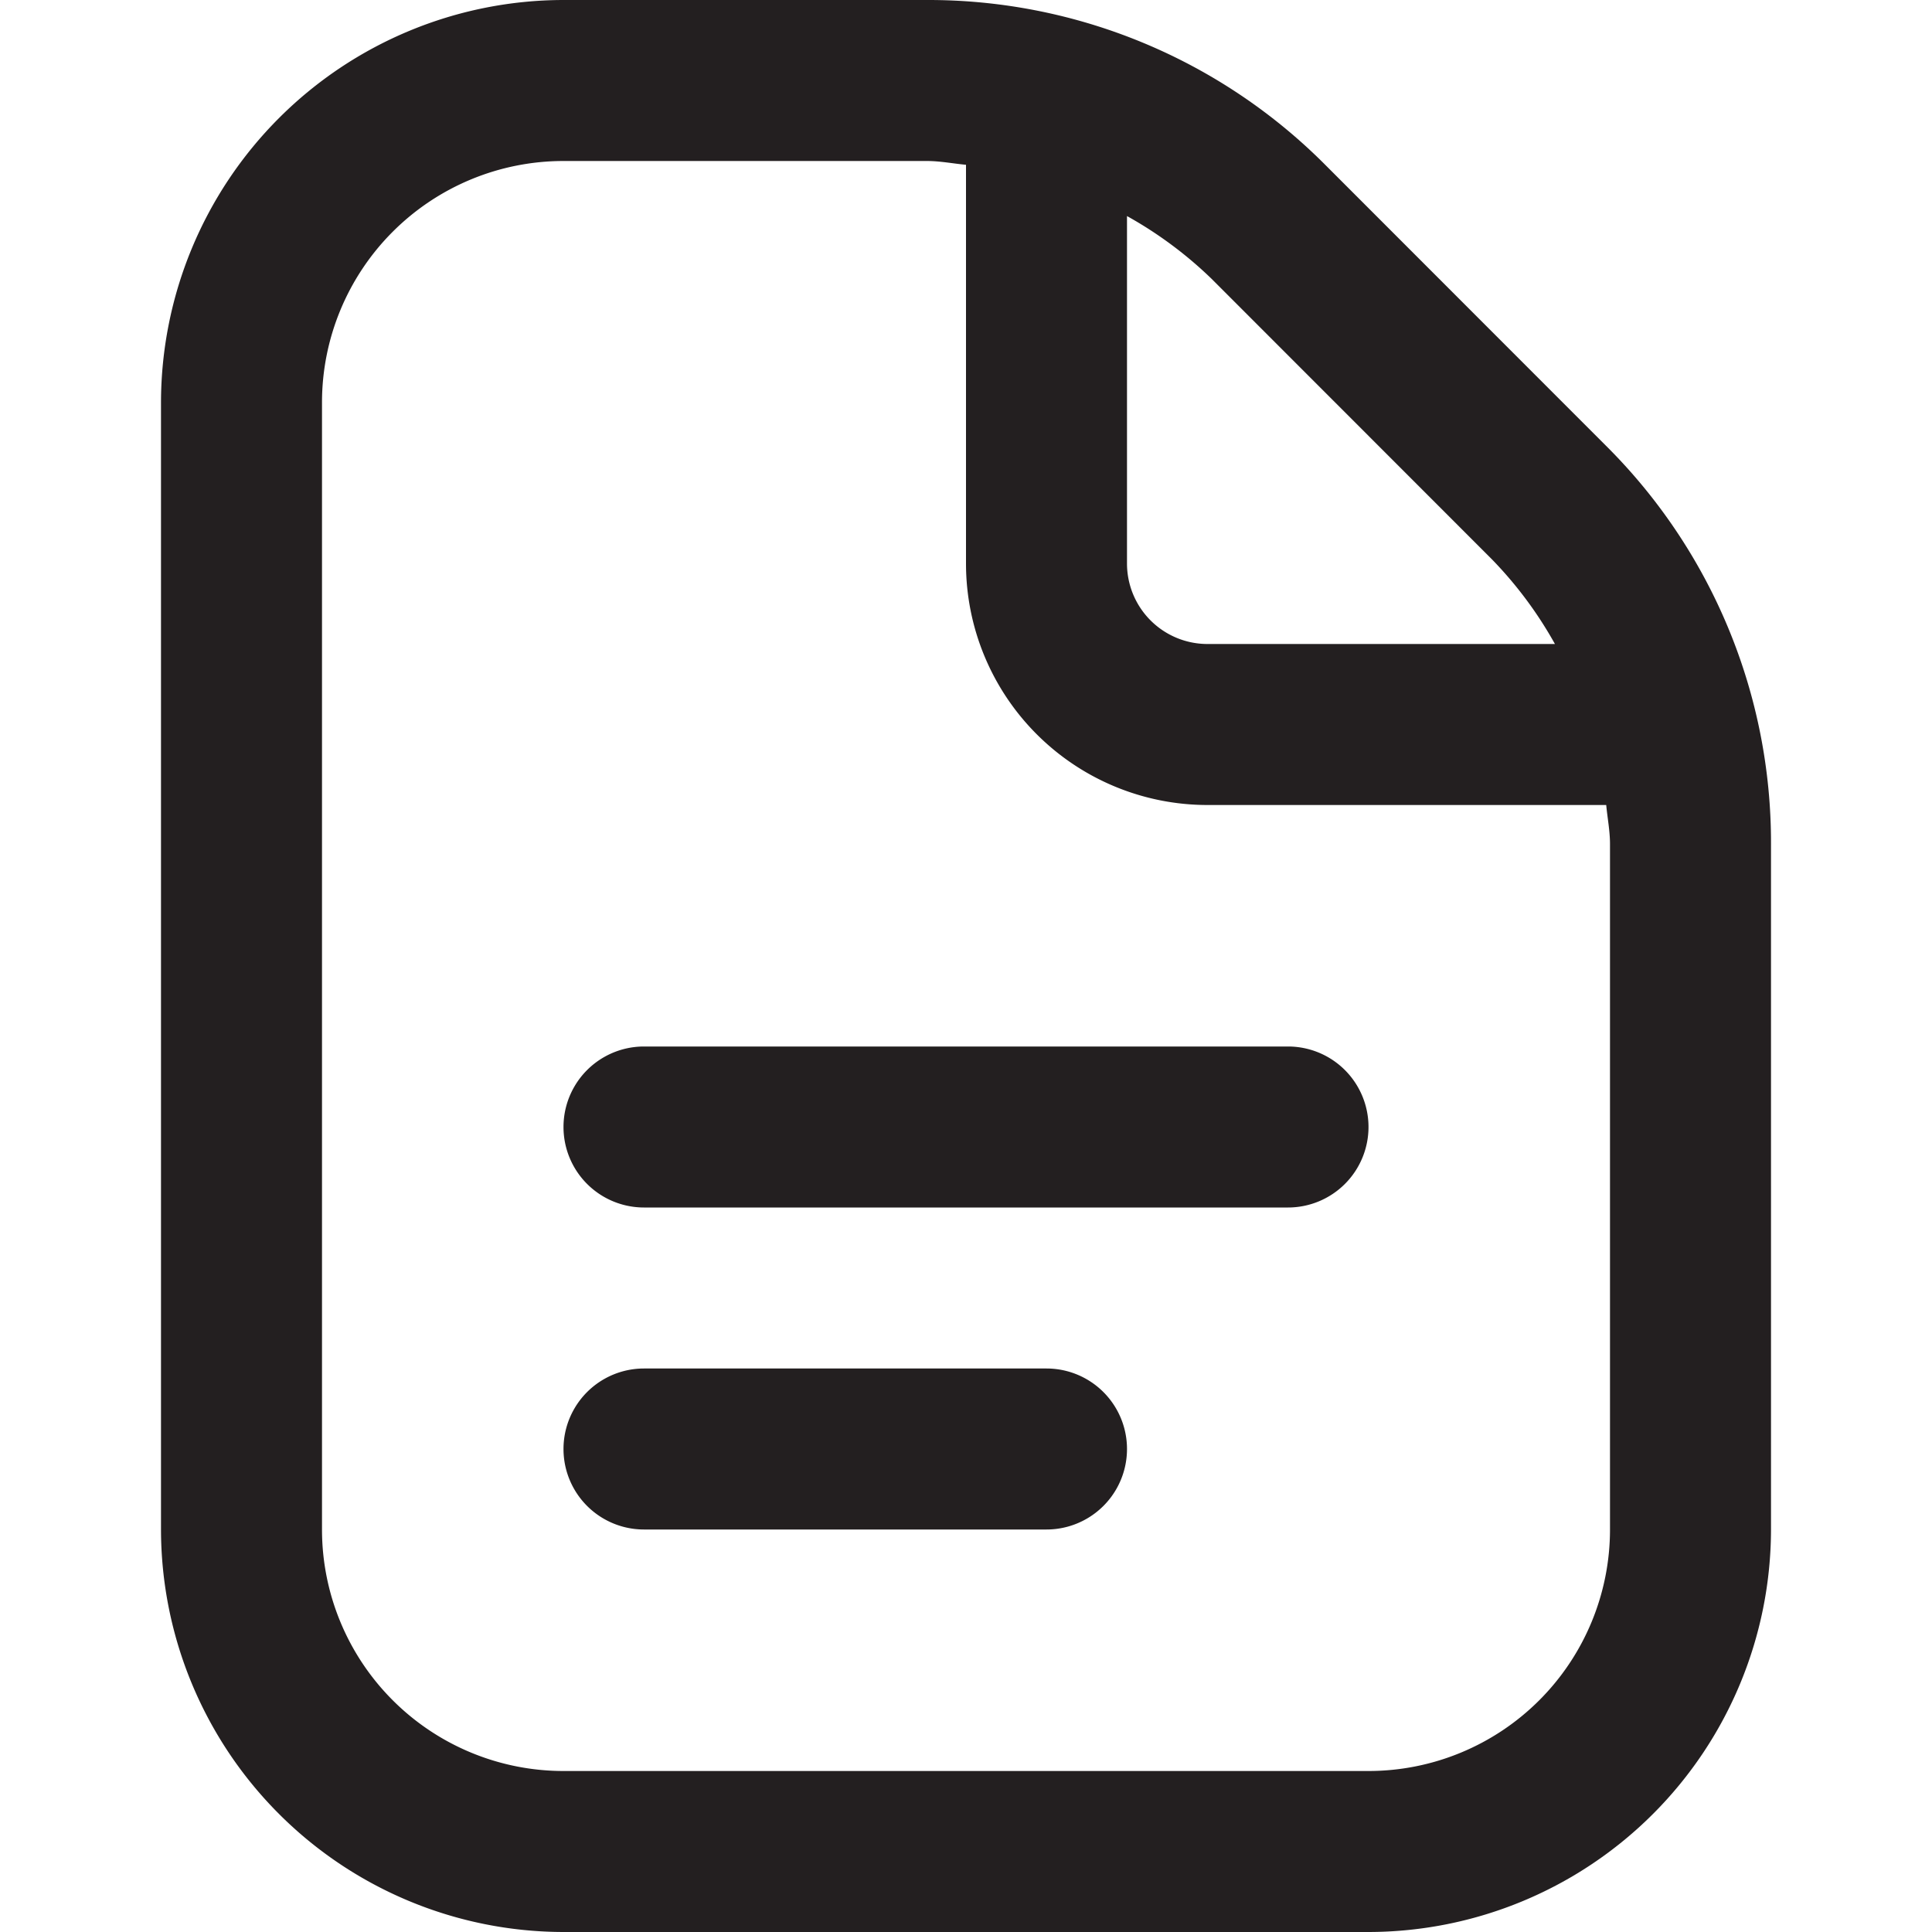 <svg xmlns="http://www.w3.org/2000/svg" xmlns:xlink="http://www.w3.org/1999/xlink" width="24" height="24" viewBox="0 0 24 24"><defs><style>.a,.b{fill:#231f20;}.a{stroke:#707070;}.c{clip-path:url(#a);}.d{clip-path:url(#b);}</style><clipPath id="a"><rect class="a" width="24" height="24" transform="translate(24 345)"/></clipPath><clipPath id="b"><rect class="b" width="24" height="24"/></clipPath></defs><g class="c" transform="translate(-24 -345)"><g class="d" transform="translate(24 345)"><path class="b" d="M17,14a1,1,0,0,1-1,1H8a1,1,0,0,1,0-2h8a1,1,0,0,1,1,1Zm-4,3H8a1,1,0,1,0,0,2h5a1,1,0,1,0,0-2Zm9-6.515V19a5.006,5.006,0,0,1-5,5H7a5.006,5.006,0,0,1-5-5V5A5.006,5.006,0,0,1,7,0h4.515a6.958,6.958,0,0,1,4.95,2.05l3.484,3.486A6.951,6.951,0,0,1,22,10.485ZM15.051,3.464A5.008,5.008,0,0,0,14,2.684V7a1,1,0,0,0,1,1h4.316a4.984,4.984,0,0,0-.781-1.05ZM20,10.485c0-.165-.032-.323-.047-.485H15a3,3,0,0,1-3-3V2.047C11.838,2.032,11.679,2,11.515,2H7A3,3,0,0,0,4,5V19a3,3,0,0,0,3,3H17a3,3,0,0,0,3-3Z"/></g></g></svg>